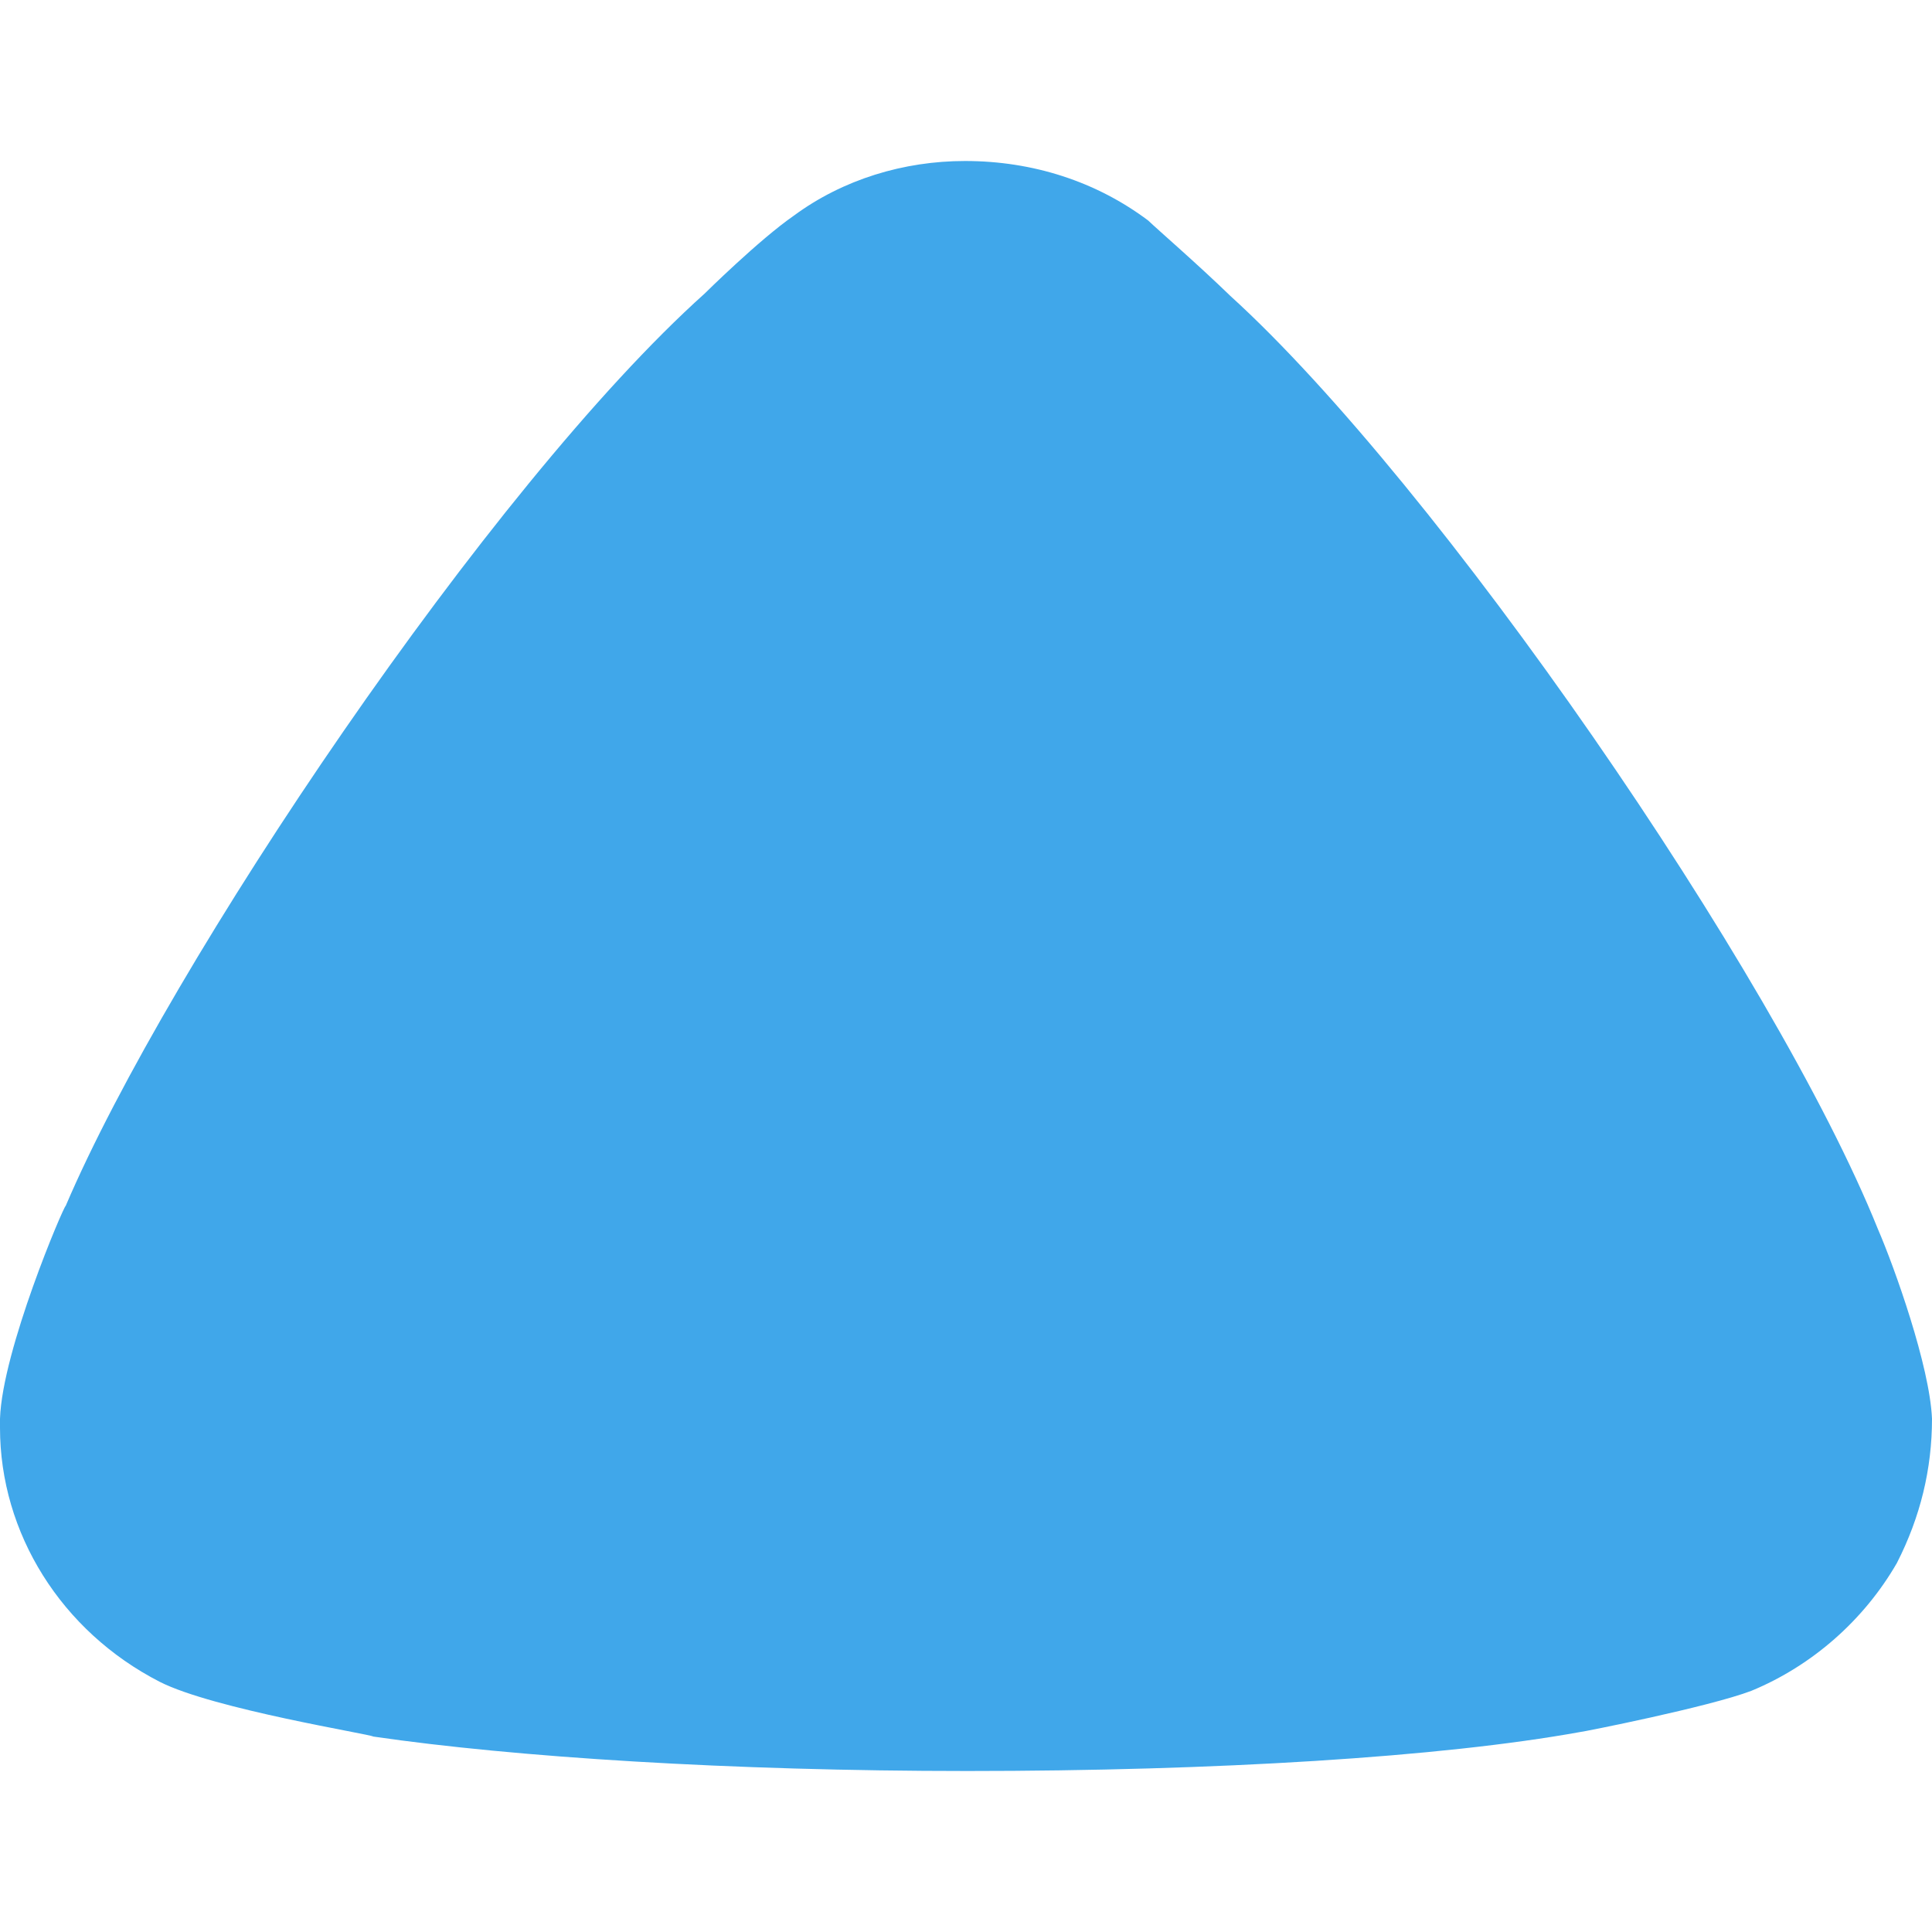 <svg width="6" height="6" viewBox="0 0 6 6" fill="none" xmlns="http://www.w3.org/2000/svg">
<path d="M3.566 0.685C3.595 0.713 3.719 0.82 3.821 0.919C4.462 1.501 5.512 3.021 5.832 3.817C5.884 3.937 5.993 4.243 6 4.406C6 4.562 5.964 4.711 5.891 4.854C5.789 5.031 5.628 5.173 5.439 5.251C5.308 5.301 4.914 5.379 4.907 5.379C4.476 5.457 3.777 5.5 3.004 5.5C2.268 5.5 1.597 5.457 1.159 5.393C1.153 5.386 0.663 5.308 0.496 5.223C0.19 5.066 0 4.761 0 4.434V4.406C0.007 4.193 0.198 3.745 0.204 3.745C0.525 2.993 1.524 1.508 2.188 0.912C2.188 0.912 2.358 0.744 2.465 0.67C2.618 0.557 2.807 0.5 2.997 0.5C3.208 0.5 3.405 0.564 3.566 0.685Z" fill="#40A7EA"/>
</svg>
